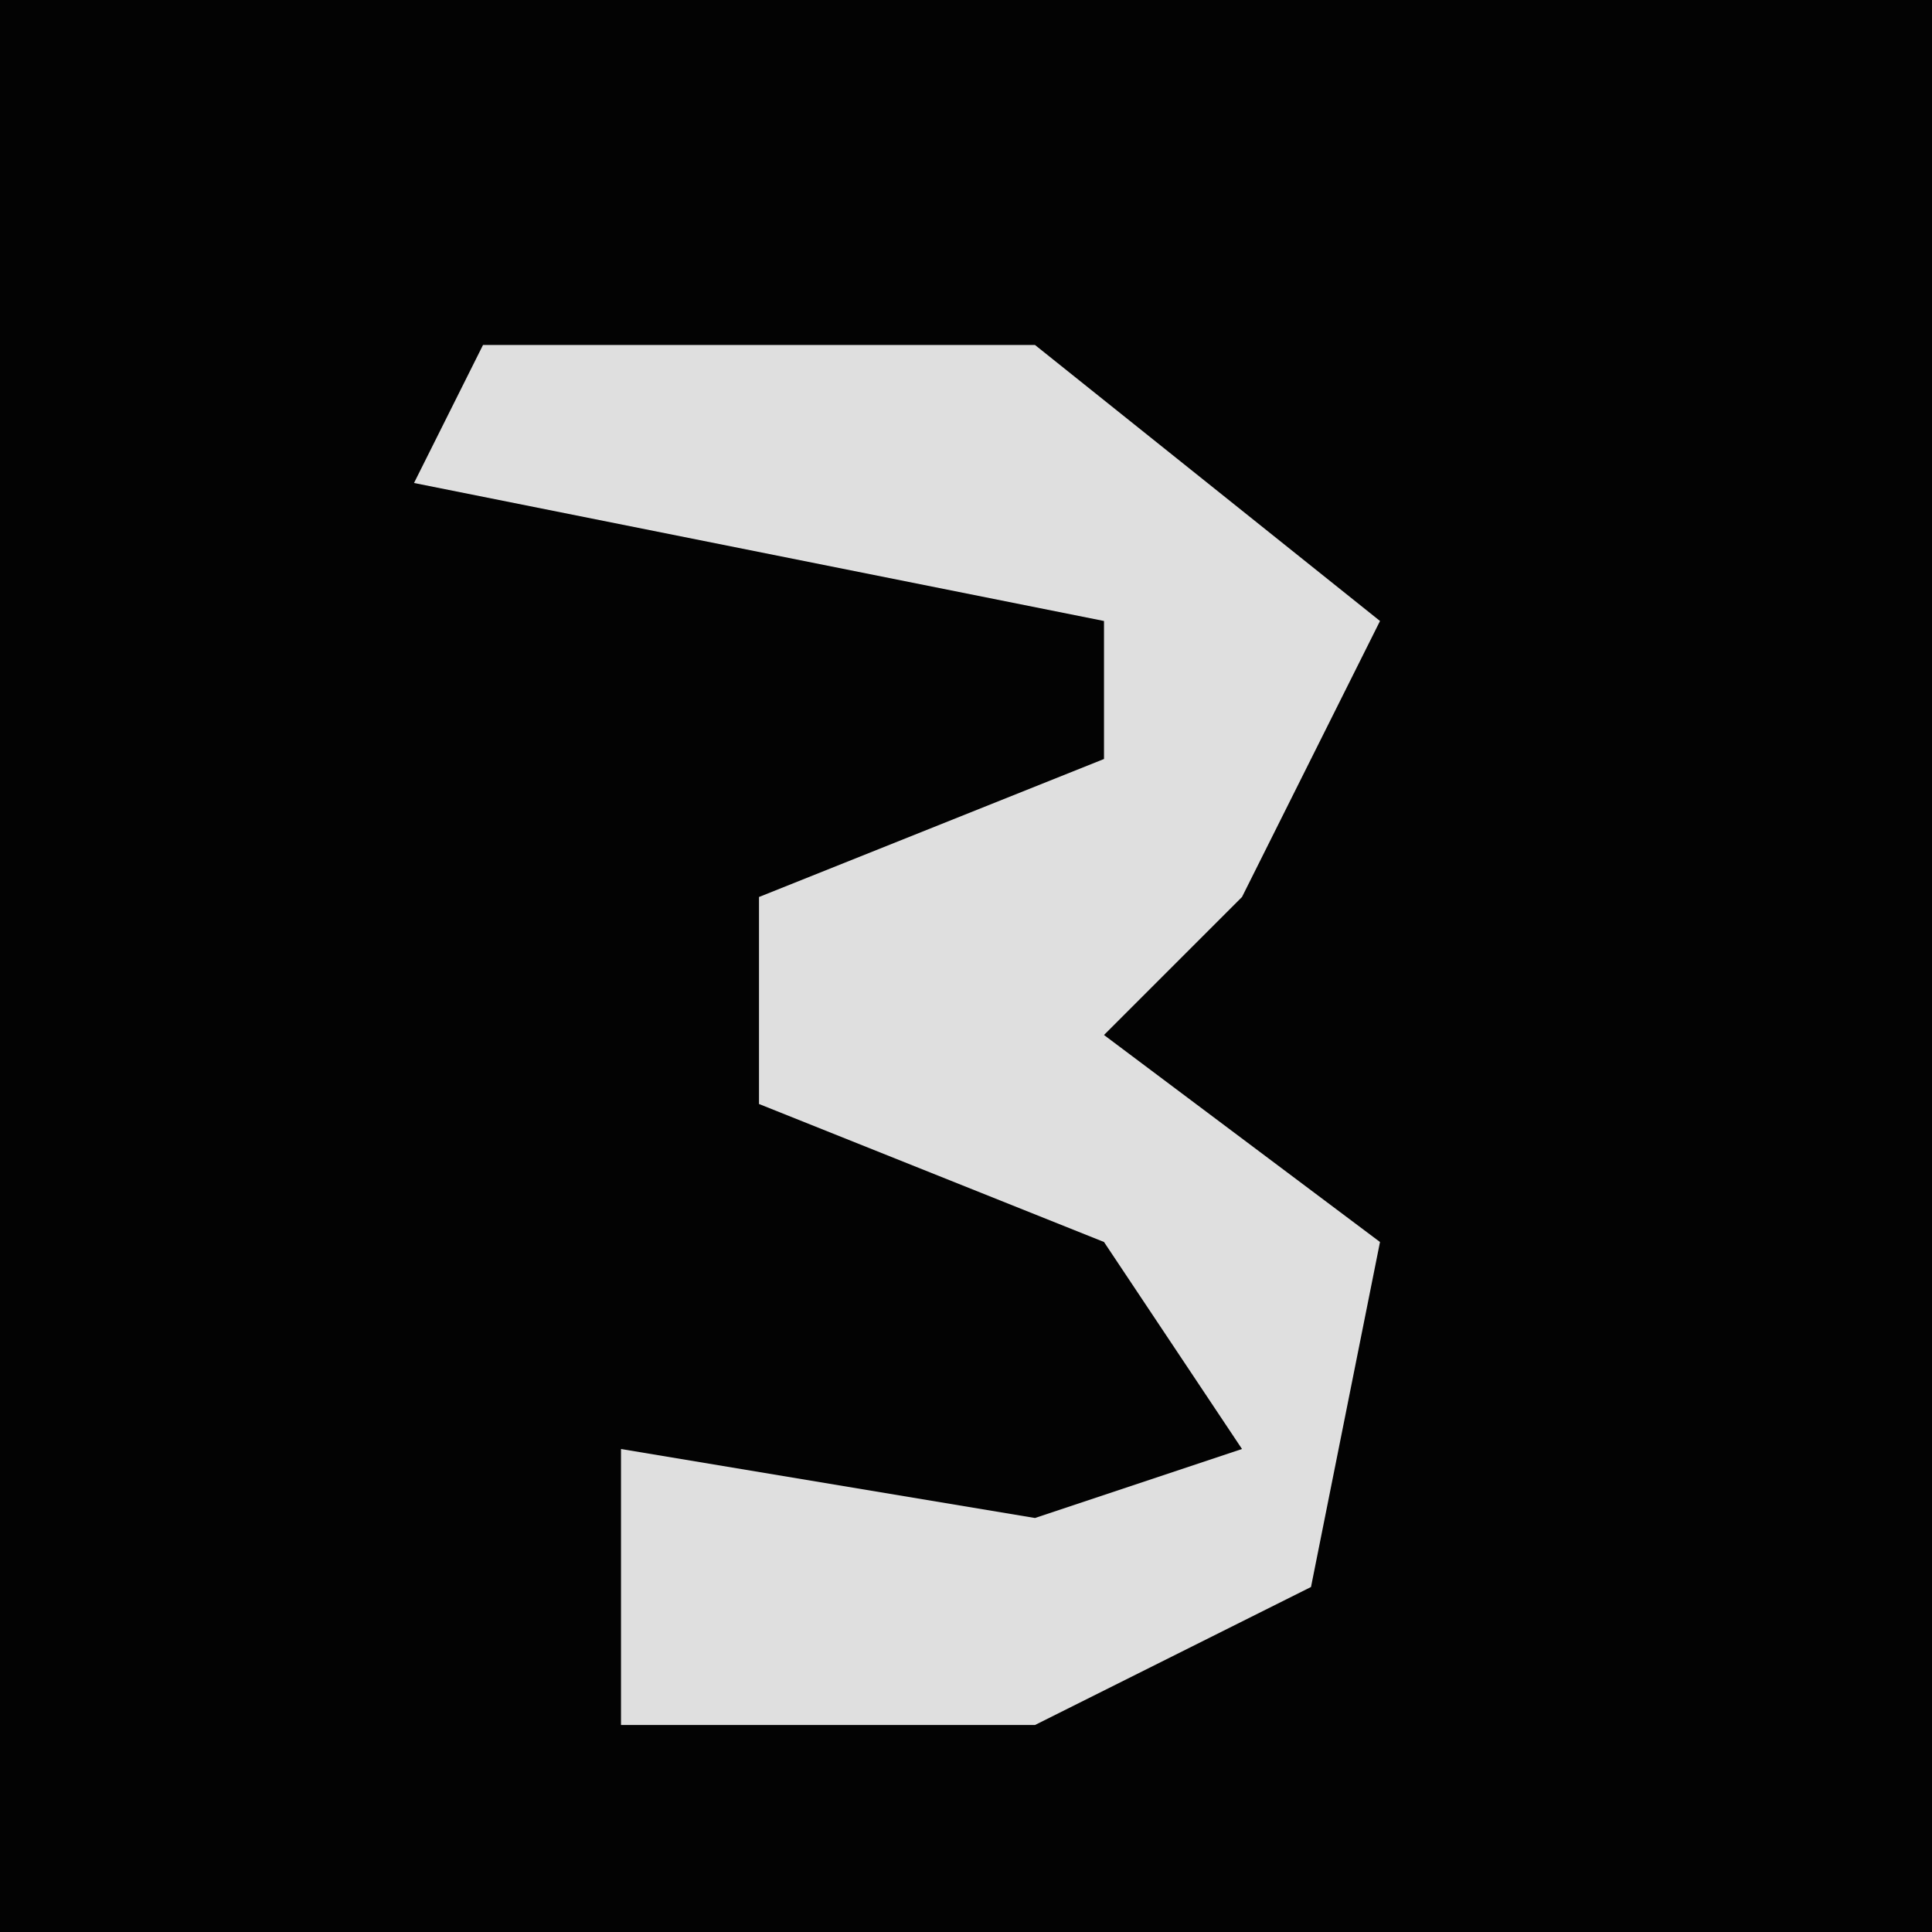 <?xml version="1.0" encoding="UTF-8"?>
<svg version="1.1" xmlns="http://www.w3.org/2000/svg" width="28" height="28">
<path d="M0,0 L28,0 L28,28 L0,28 Z " fill="#030303" transform="translate(0,0)"/>
<path d="M0,0 L8,0 L13,4 L11,8 L9,10 L13,13 L12,18 L8,20 L2,20 L2,16 L8,17 L11,16 L9,13 L4,11 L4,8 L9,6 L9,4 L-1,2 Z " fill="#DFDFDF" transform="translate(7,5)"/>
</svg>
